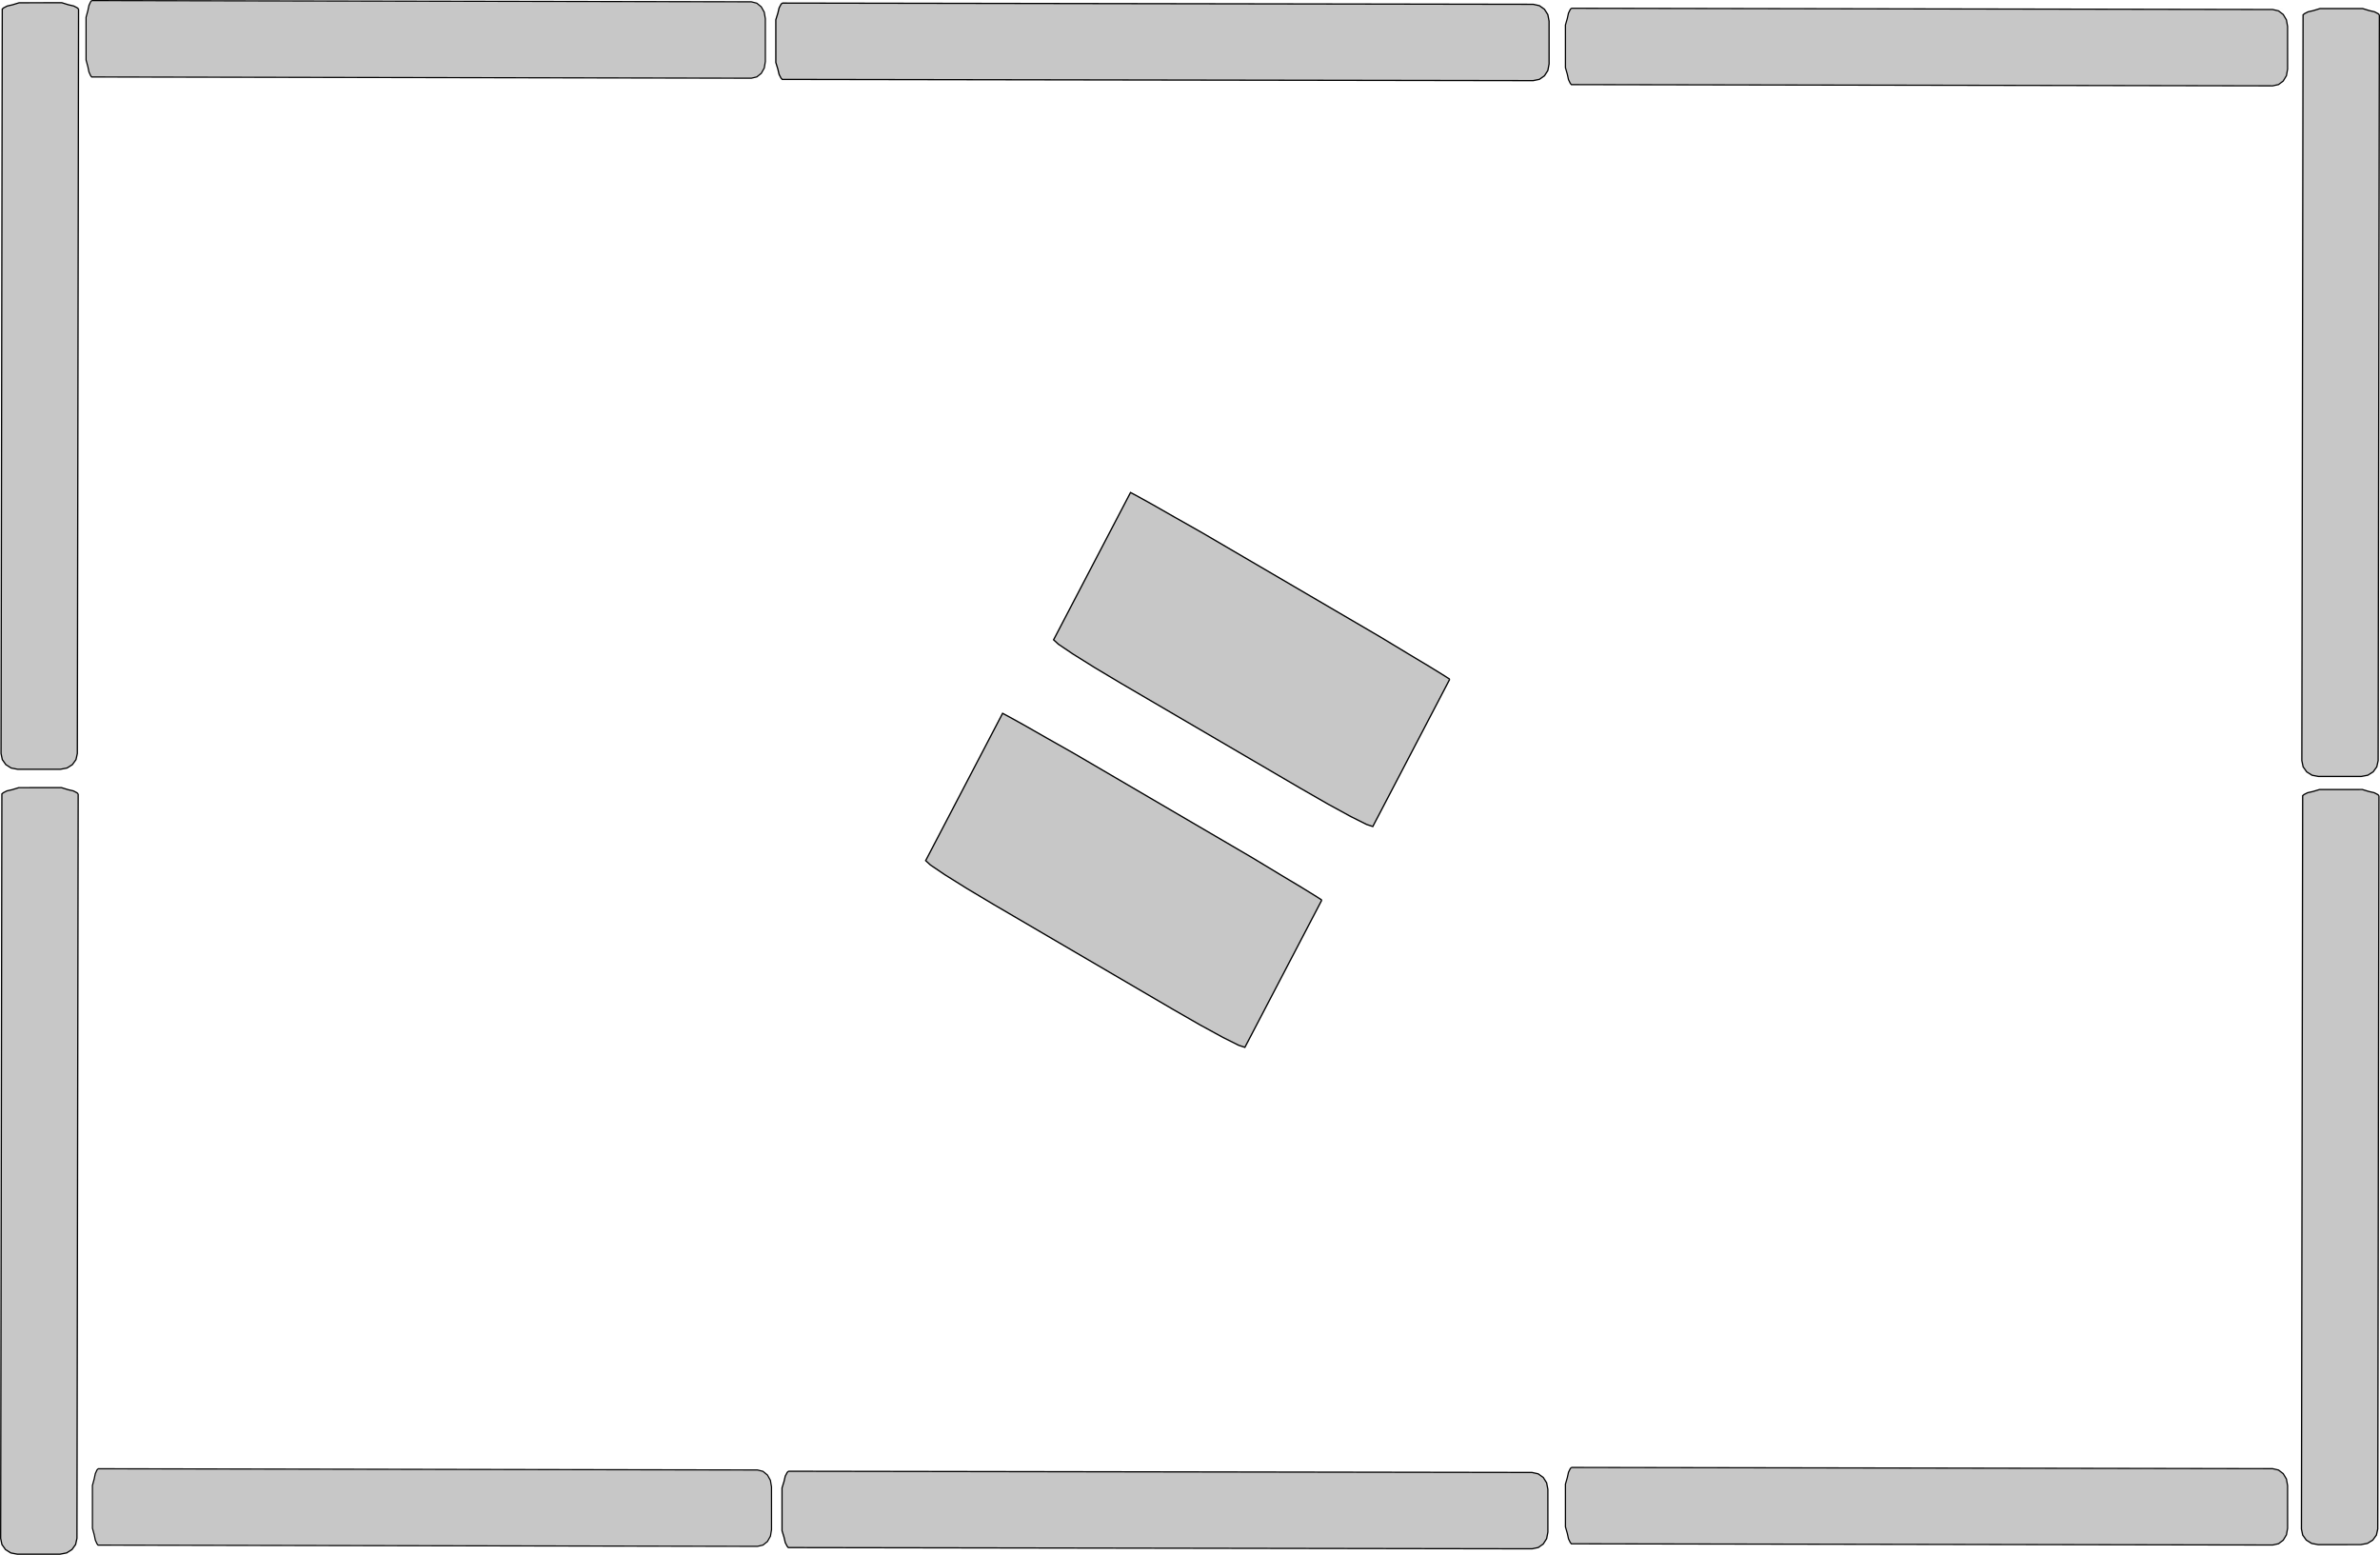 <?xml version="1.0" encoding="UTF-8" standalone="no"?>
<!-- Created with Inkscape (http://www.inkscape.org/) -->

<svg
   width="124.481mm"
   height="81.301mm"
   viewBox="0 0 124.481 81.301"
   version="1.1"
   id="svg8"
   inkscape:version="1.3-dev (0a5c3d3503, 2022-05-07)"
   sodipodi:docname="narrow_passage.svg"
   inkscape:export-filename="narrow_passage.svg"
   inkscape:export-xdpi="96"
   inkscape:export-ydpi="96"
   xml:space="preserve"
   xmlns:inkscape="http://www.inkscape.org/namespaces/inkscape"
   xmlns:sodipodi="http://sodipodi.sourceforge.net/DTD/sodipodi-0.dtd"
   xmlns="http://www.w3.org/2000/svg"
   xmlns:svg="http://www.w3.org/2000/svg"
   xmlns:rdf="http://www.w3.org/1999/02/22-rdf-syntax-ns#"
   xmlns:cc="http://creativecommons.org/ns#"
   xmlns:dc="http://purl.org/dc/elements/1.1/"><sodipodi:namedview
     id="base"
     pagecolor="#ffffff"
     bordercolor="#666666"
     borderopacity="1.0"
     inkscape:pageopacity="0.0"
     inkscape:pageshadow="2"
     inkscape:zoom="1.979899"
     inkscape:cx="240.66884"
     inkscape:cy="144.45181"
     inkscape:document-units="mm"
     inkscape:current-layer="layer1"
     showgrid="false"
     inkscape:window-width="1512"
     inkscape:window-height="916"
     inkscape:window-x="0"
     inkscape:window-y="38"
     inkscape:window-maximized="1"
     fit-margin-top="0"
     fit-margin-left="0"
     fit-margin-right="0"
     fit-margin-bottom="0"
     inkscape:snap-nodes="false"
     inkscape:snap-global="false"
     inkscape:showpageshadow="0"
     inkscape:pagecheckerboard="0"
     inkscape:deskcolor="#d1d1d1" /><defs
     id="defs2" /><g
     transform="translate(-655.716,-576.479)"
     inkscape:label="Layer 1"
     inkscape:groupmode="layer"
     id="layer1"><path
       inkscape:connector-curvature="0"
       style="fill:#c7c7c7;fill-opacity:1;stroke:#000000;stroke-width:0.066;stroke-miterlimit:4;stroke-dasharray:none;stroke-dashoffset:0;stroke-opacity:1;paint-order:markers stroke fill"
       d="m 659.825,576.953 -0.064,38.924 -0.071,0.322 -0.189,0.263 -0.28,0.177 -0.343,0.065 -2.235,7.3e-4 -0.342,-0.065 -0.278,-0.177 -0.186,-0.263 -0.067,-0.322 0.064,-38.925 0.071,-0.062 0.189,-0.097 0.28,-0.065 0.343,-0.105 2.235,-7.7e-4 0.342,0.105 0.278,0.065 0.186,0.097 0.067,0.062 v 0"
       id="path1942"
       sodipodi:nodetypes="cccccccccccccccccccccc" /><path
       sodipodi:nodetypes="cccccccccccccccccccccc"
       id="path1944"
       d="m 659.805,617.995 -0.064,38.924 -0.071,0.322 -0.189,0.263 -0.28,0.177 -0.343,0.065 -2.235,7.2e-4 -0.342,-0.065 -0.278,-0.177 -0.186,-0.263 -0.067,-0.322 0.064,-38.925 0.071,-0.062 0.189,-0.097 0.28,-0.065 0.343,-0.105 2.235,-7.6e-4 0.342,0.105 0.278,0.065 0.186,0.097 0.067,0.062 v 0"
       style="fill:#c7c7c7;fill-opacity:1;stroke:#000000;stroke-width:0.066;stroke-miterlimit:4;stroke-dasharray:none;stroke-dashoffset:0;stroke-opacity:1;paint-order:markers stroke fill"
       inkscape:connector-curvature="0" /><path
       inkscape:connector-curvature="0"
       style="fill:#c7c7c7;fill-opacity:1;stroke:#000000;stroke-width:0.069;stroke-miterlimit:4;stroke-dasharray:none;stroke-dashoffset:0;stroke-opacity:1;paint-order:markers stroke fill"
       d="m 731.542,611.995 -4.024,7.702 -0.327,-0.108 -0.817,-0.409 -1.189,-0.649 -1.44,-0.826 -9.348,-5.466 -1.424,-0.85 -1.146,-0.716 -0.754,-0.509 -0.251,-0.23 4.024,-7.702 0.301,0.16 0.802,0.444 1.178,0.672 1.444,0.817 9.348,5.466 1.42,0.858 1.156,0.693 0.77,0.475 0.273,0.176 v 0"
       id="path2018-7-5-1"
       sodipodi:nodetypes="cccccccccccccccccccccc" /><path
       inkscape:connector-curvature="0"
       style="fill:#c7c7c7;fill-opacity:1;stroke:#000000;stroke-width:0.069;stroke-miterlimit:4;stroke-dasharray:none;stroke-dashoffset:0;stroke-opacity:1;paint-order:markers stroke fill"
       d="m 724.851,623.542 -4.024,7.702 -0.327,-0.108 -0.817,-0.409 -1.189,-0.649 -1.44,-0.826 -9.348,-5.466 -1.424,-0.85 -1.146,-0.716 -0.754,-0.509 -0.251,-0.23 4.024,-7.702 0.301,0.16 0.802,0.444 1.178,0.672 1.444,0.817 9.348,5.466 1.42,0.858 1.156,0.693 0.77,0.475 0.273,0.176 v 0"
       id="path2018-7-5-1-6"
       sodipodi:nodetypes="cccccccccccccccccccccc" /><path
       inkscape:connector-curvature="0"
       style="fill:#c7c7c7;fill-opacity:1;stroke:#000000;stroke-width:0.062;stroke-miterlimit:4;stroke-dasharray:none;stroke-dashoffset:0;stroke-opacity:1;paint-order:markers stroke fill"
       d="m 660.508,576.51 34.504,0.064 0.286,0.071 0.233,0.19 0.157,0.28 0.058,0.343 7.5e-4,2.237 -0.057,0.342 -0.157,0.278 -0.233,0.186 -0.286,0.067 -34.504,-0.064 -0.055,-0.071 -0.086,-0.19 -0.058,-0.28 -0.093,-0.343 -6.9e-4,-2.237 0.093,-0.342 0.058,-0.278 0.086,-0.186 0.055,-0.067 v 0"
       id="path1942-3"
       sodipodi:nodetypes="cccccccccccccccccccccc" /><path
       inkscape:connector-curvature="0"
       style="fill:#c7c7c7;fill-opacity:1;stroke:#000000;stroke-width:0.067;stroke-miterlimit:4;stroke-dasharray:none;stroke-dashoffset:0;stroke-opacity:1;paint-order:markers stroke fill"
       d="m 696.627,576.64 39.278,0.064 0.325,0.071 0.265,0.189 0.178,0.28 0.065,0.343 8.5e-4,2.235 -0.065,0.342 -0.178,0.278 -0.265,0.186 -0.325,0.067 -39.279,-0.064 -0.063,-0.071 -0.098,-0.189 -0.066,-0.28 -0.105,-0.343 -7.8e-4,-2.235 0.106,-0.342 0.066,-0.278 0.098,-0.186 0.063,-0.067 v 0"
       id="path1942-3-6"
       sodipodi:nodetypes="cccccccccccccccccccccc" /><path
       inkscape:connector-curvature="0"
       style="fill:#c7c7c7;fill-opacity:1;stroke:#000000;stroke-width:0.062;stroke-miterlimit:4;stroke-dasharray:none;stroke-dashoffset:0;stroke-opacity:1;paint-order:markers stroke fill"
       d="m 660.842,653.28 34.492,0.064 0.286,0.071 0.233,0.19 0.157,0.28 0.058,0.343 7.5e-4,2.237 -0.057,0.342 -0.157,0.278 -0.233,0.186 -0.286,0.067 -34.493,-0.064 -0.055,-0.071 -0.086,-0.19 -0.058,-0.28 -0.093,-0.343 -6.9e-4,-2.237 0.093,-0.342 0.058,-0.278 0.086,-0.186 0.055,-0.067 v 0"
       id="path1942-3-7"
       sodipodi:nodetypes="cccccccccccccccccccccc" /><path
       inkscape:connector-curvature="0"
       style="fill:#c7c7c7;fill-opacity:1;stroke:#000000;stroke-width:0.066;stroke-miterlimit:4;stroke-dasharray:none;stroke-dashoffset:0;stroke-opacity:1;paint-order:markers stroke fill"
       d="m 696.946,653.411 38.901,0.064 0.322,0.071 0.263,0.189 0.177,0.28 0.065,0.343 8.4e-4,2.235 -0.065,0.342 -0.177,0.278 -0.262,0.186 -0.322,0.067 -38.902,-0.064 -0.062,-0.071 -0.097,-0.189 -0.065,-0.28 -0.104,-0.343 -8.5e-4,-2.235 0.105,-0.342 0.065,-0.278 0.097,-0.186 0.062,-0.067 v 0"
       id="path1942-3-6-5"
       sodipodi:nodetypes="cccccccccccccccccccccc" /><path
       inkscape:connector-curvature="0"
       style="fill:#c7c7c7;fill-opacity:1;stroke:#000000;stroke-width:0.064;stroke-miterlimit:4;stroke-dasharray:none;stroke-dashoffset:0;stroke-opacity:1;paint-order:markers stroke fill"
       d="m 737.902,576.912 36.681,0.064 0.304,0.071 0.248,0.189 0.167,0.28 0.061,0.343 8e-4,2.236 -0.061,0.342 -0.167,0.278 -0.247,0.186 -0.304,0.067 -36.681,-0.064 -0.059,-0.071 -0.091,-0.189 -0.061,-0.28 -0.099,-0.343 -7.3e-4,-2.236 0.099,-0.342 0.061,-0.278 0.091,-0.186 0.059,-0.067 v 0"
       id="path1942-3-3"
       sodipodi:nodetypes="cccccccccccccccccccccc" /><path
       inkscape:connector-curvature="0"
       style="fill:#c7c7c7;fill-opacity:1;stroke:#000000;stroke-width:0.066;stroke-miterlimit:4;stroke-dasharray:none;stroke-dashoffset:0;stroke-opacity:1;paint-order:markers stroke fill"
       d="m 780.164,577.257 -0.064,38.995 -0.071,0.323 -0.189,0.263 -0.28,0.177 -0.343,0.065 -2.235,8.4e-4 -0.342,-0.065 -0.278,-0.177 -0.186,-0.263 -0.067,-0.323 0.064,-38.996 0.071,-0.062 0.189,-0.097 0.28,-0.065 0.343,-0.105 2.235,-7.7e-4 0.342,0.105 0.278,0.065 0.186,0.097 0.067,0.062 v 0"
       id="path1942-5"
       sodipodi:nodetypes="cccccccccccccccccccccc" /><path
       sodipodi:nodetypes="cccccccccccccccccccccc"
       id="path1944-6"
       d="m 780.143,618.086 -0.064,38.347 -0.071,0.317 -0.189,0.259 -0.28,0.174 -0.343,0.064 -2.235,8.4e-4 -0.342,-0.064 -0.278,-0.174 -0.186,-0.259 -0.067,-0.317 0.064,-38.348 0.071,-0.061 0.189,-0.095 0.28,-0.064 0.343,-0.103 2.235,-8.4e-4 0.342,0.103 0.278,0.064 0.186,0.095 0.067,0.061 v 0"
       style="fill:#c7c7c7;fill-opacity:1;stroke:#000000;stroke-width:0.066;stroke-miterlimit:4;stroke-dasharray:none;stroke-dashoffset:0;stroke-opacity:1;paint-order:markers stroke fill"
       inkscape:connector-curvature="0" /><path
       inkscape:connector-curvature="0"
       style="fill:#c7c7c7;fill-opacity:1;stroke:#000000;stroke-width:0.064;stroke-miterlimit:4;stroke-dasharray:none;stroke-dashoffset:0;stroke-opacity:1;paint-order:markers stroke fill"
       d="m 737.902,653.212 36.681,0.064 0.304,0.071 0.248,0.189 0.167,0.28 0.061,0.343 7.9e-4,2.236 -0.061,0.342 -0.167,0.278 -0.247,0.186 -0.304,0.067 -36.681,-0.064 -0.059,-0.071 -0.091,-0.189 -0.061,-0.28 -0.099,-0.343 -7.3e-4,-2.236 0.099,-0.342 0.061,-0.278 0.091,-0.186 0.059,-0.067 v 0"
       id="path1942-3-3-6"
       sodipodi:nodetypes="cccccccccccccccccccccc" /></g></svg>
